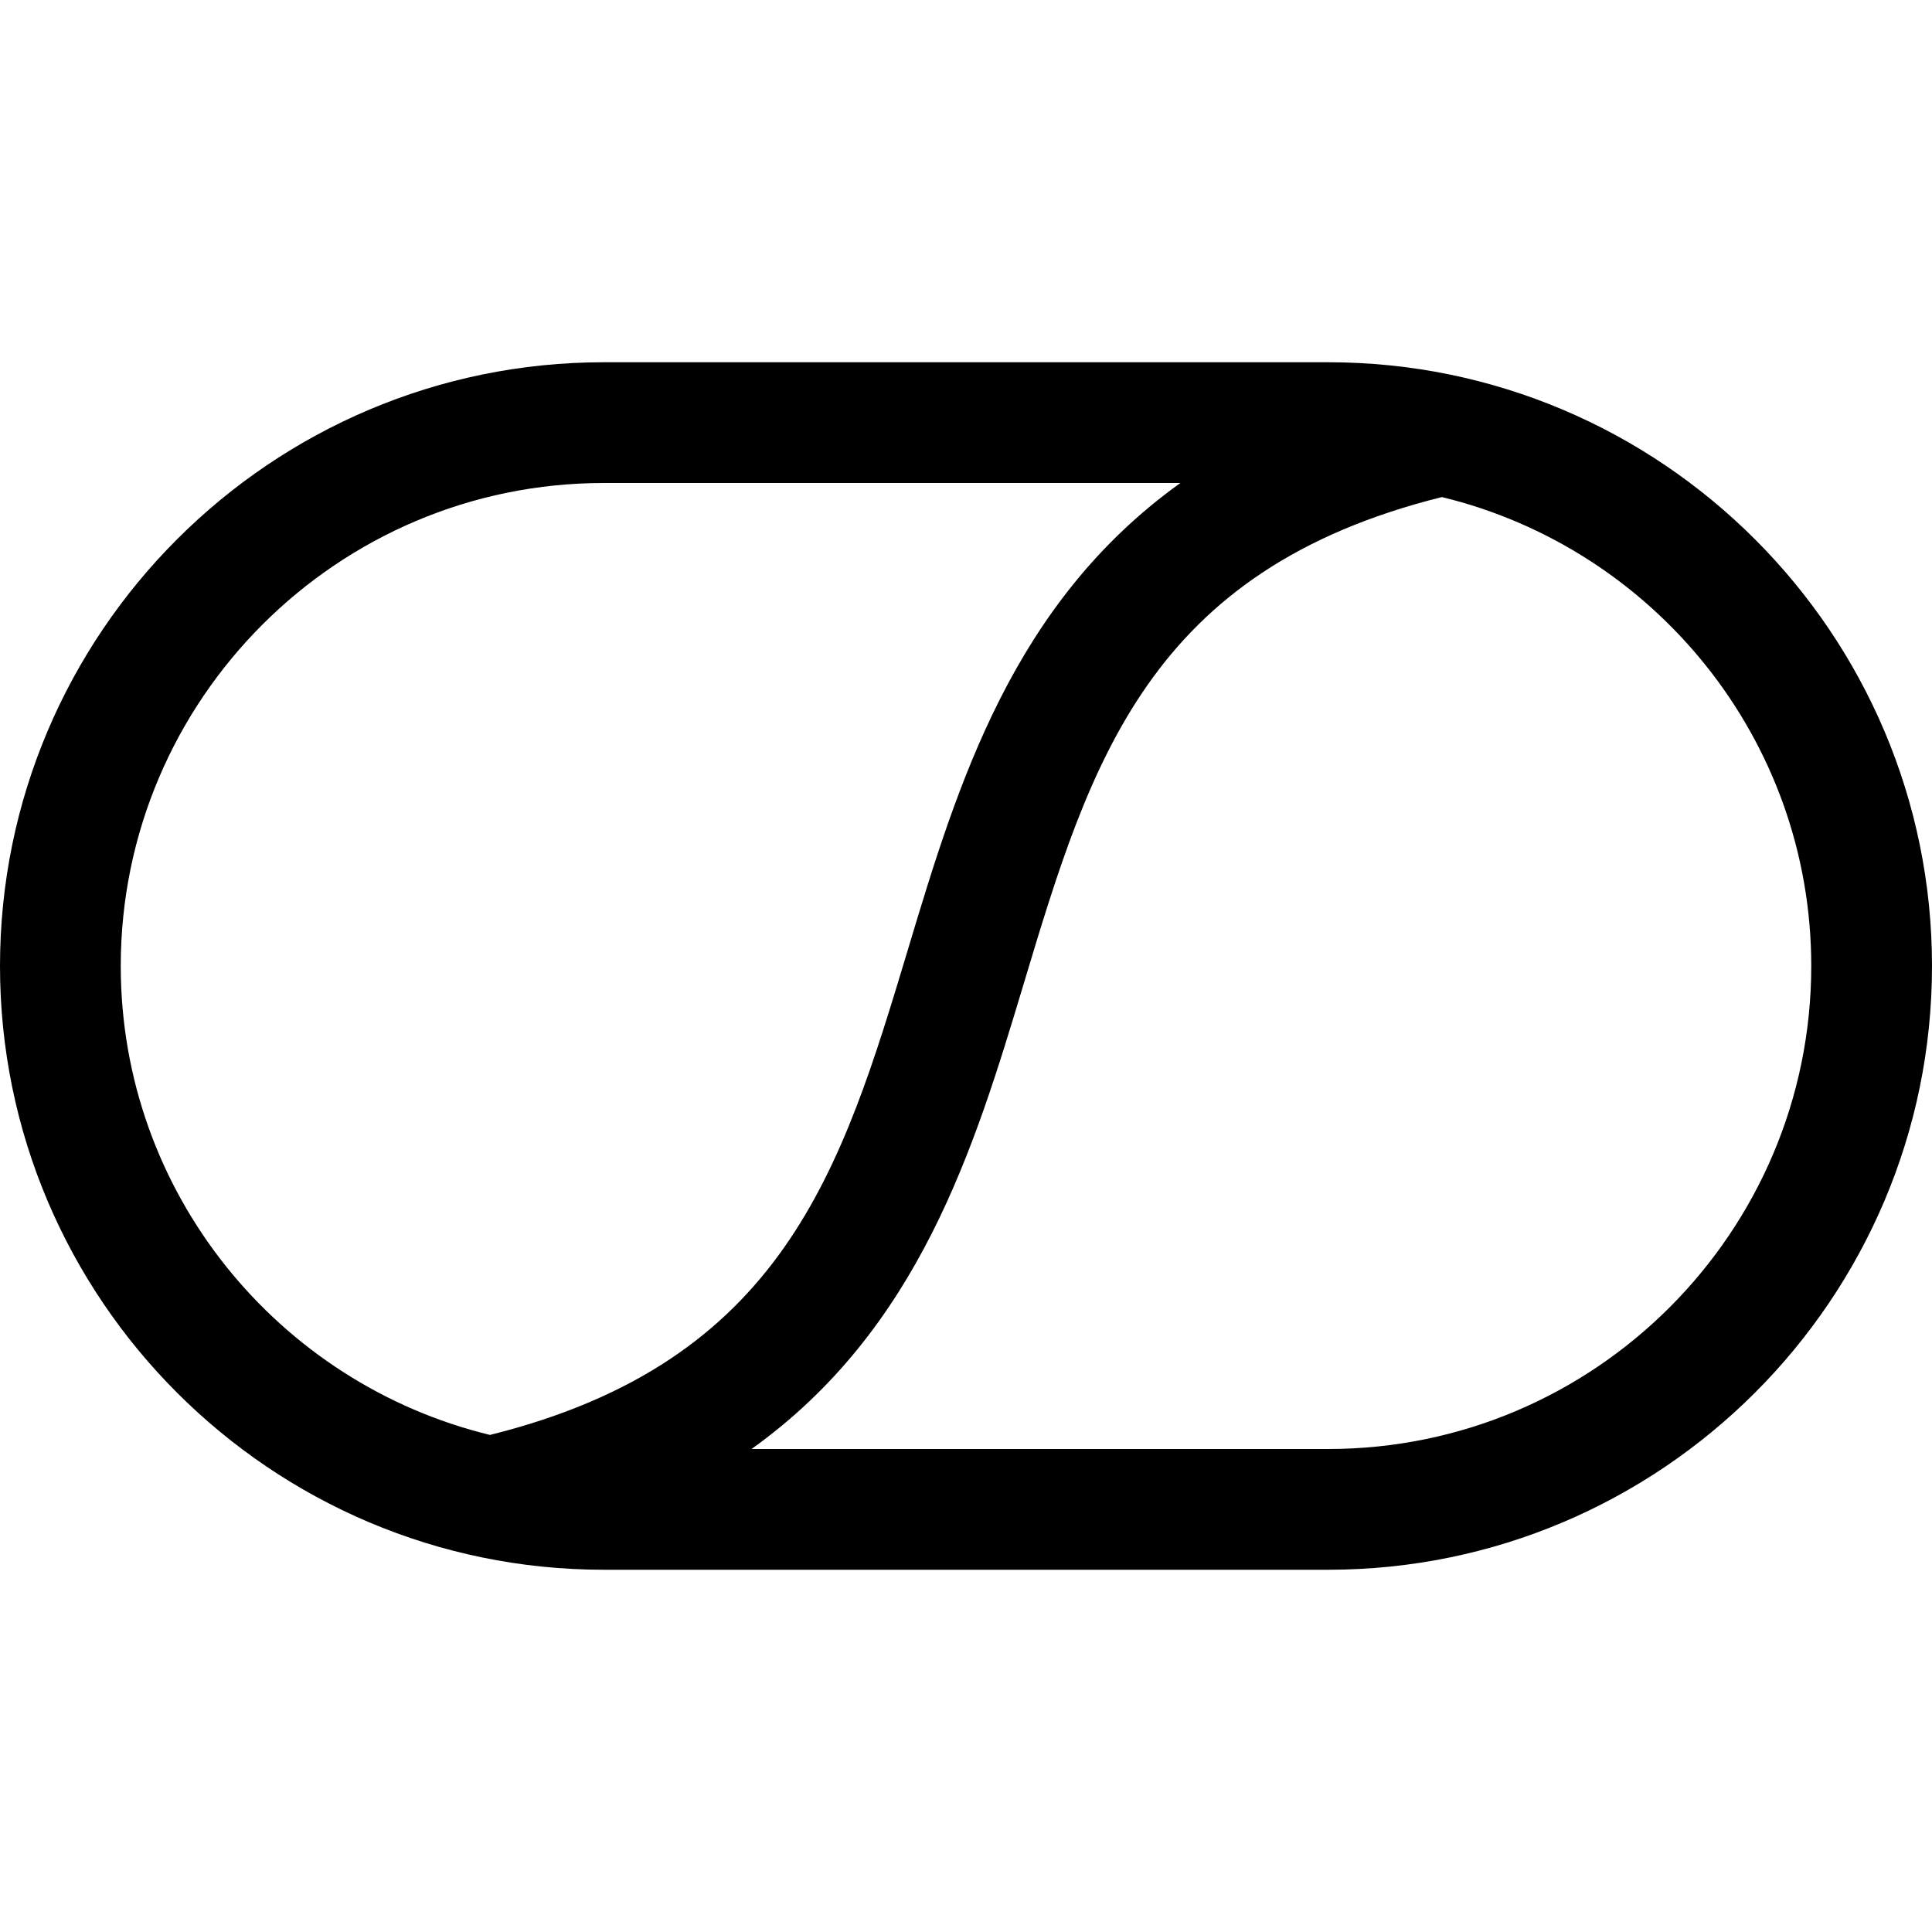 <?xml version="1.0" encoding="utf-8"?>
<!-- Generator: Adobe Illustrator 20.1.0, SVG Export Plug-In . SVG Version: 6.00 Build 0)  -->
<!DOCTYPE svg PUBLIC "-//W3C//DTD SVG 1.1//EN" "http://www.w3.org/Graphics/SVG/1.1/DTD/svg11.dtd">
<svg version="1.1" id="Layer_1" xmlns="http://www.w3.org/2000/svg" xmlns:xlink="http://www.w3.org/1999/xlink" x="0px" y="0px"
	 width="32px" height="32px" viewBox="0 0 32 32" enable-background="new 0 0 32 32" xml:space="preserve">
<path d="M22,6H10C4.486,6,0,10.486,0,16s4.486,10,10,10h12c5.514,0,10-4.486,10-10S27.514,6,22,6z M2,16c0-4.411,3.589-8,8-8h9.551
	c-2.776,1.989-3.687,4.979-4.508,7.711c-1.104,3.672-2.068,6.846-6.927,8.056C4.612,22.916,2,19.761,2,16z M22,24h-9.552
	c2.778-1.989,3.689-4.98,4.51-7.713c1.103-3.67,2.067-6.843,6.924-8.054C27.386,9.082,30,12.238,30,16C30,20.411,26.411,24,22,24z"
	/>
</svg>
